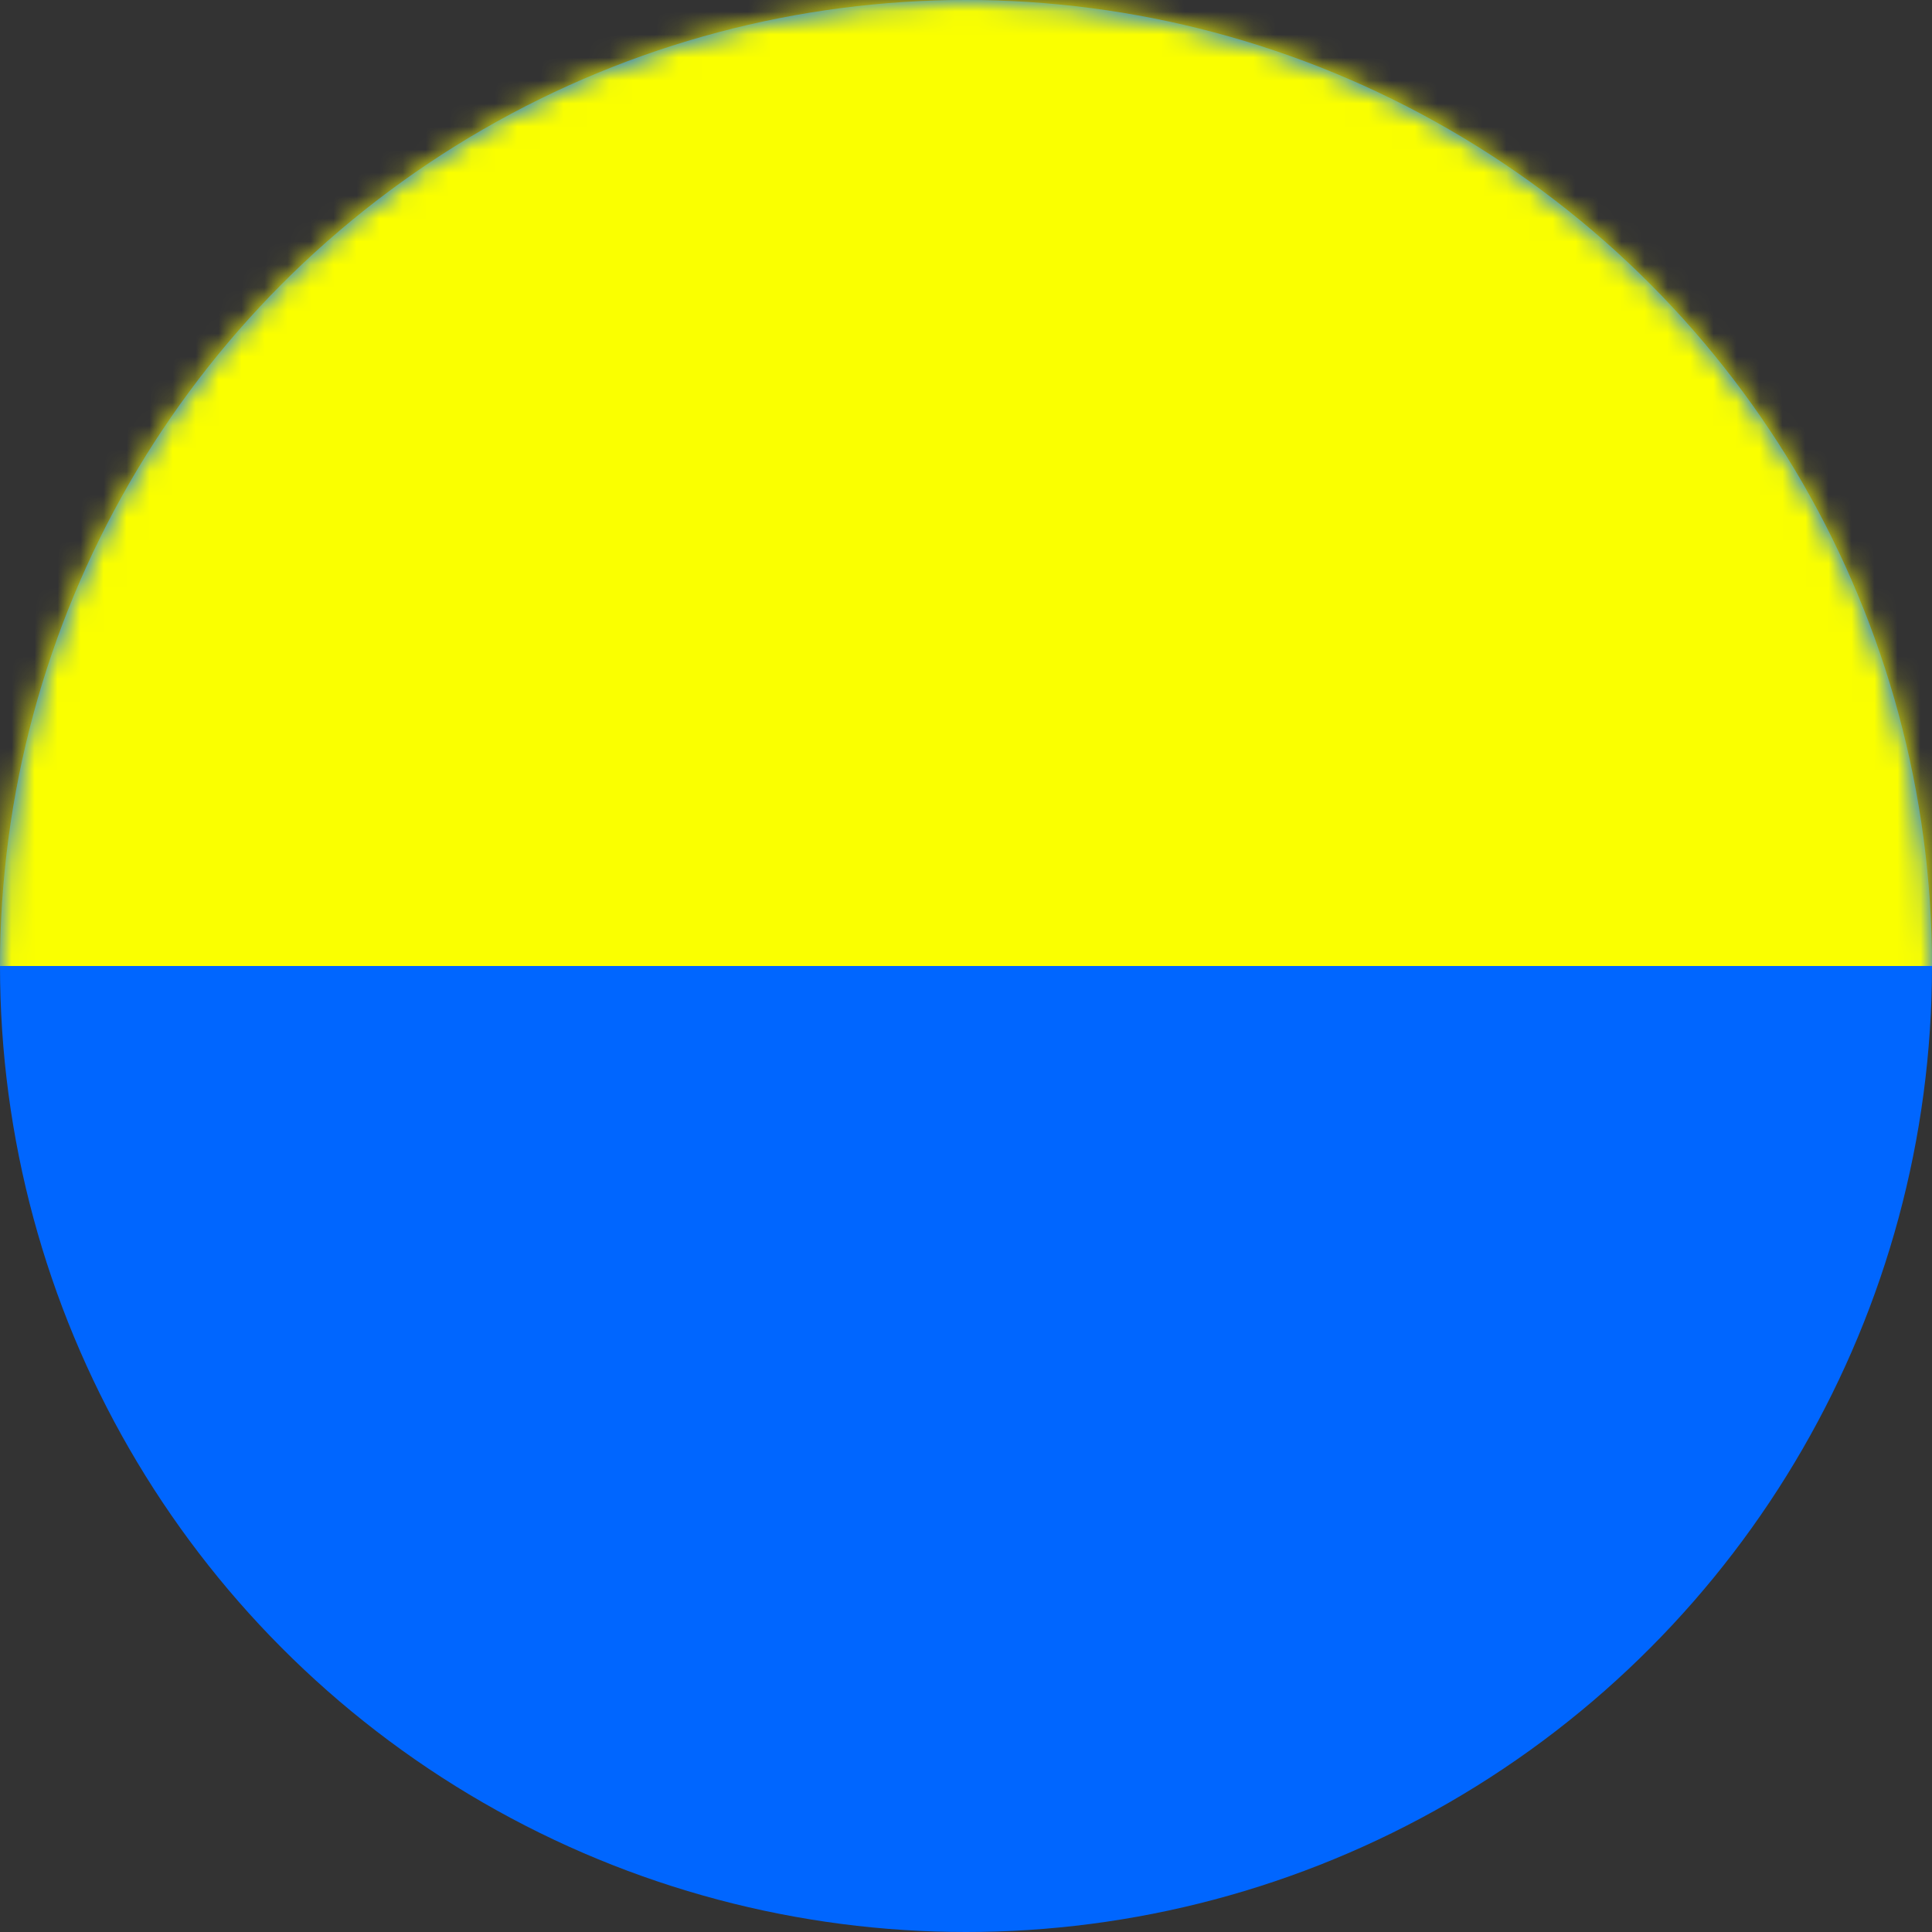 <svg width="84" height="84" viewBox="0 0 84 84" fill="none" xmlns="http://www.w3.org/2000/svg">
<rect x="0" y="0" width="84" height="84" fill="#333333" stroke="none"/>
<circle cx="42" cy="42" r="42" fill="#0066FF"/>
<mask id="mask0" mask-type="alpha" maskUnits="userSpaceOnUse" x="0" y="0" width="84" height="84">
<circle cx="42" cy="42" r="42" fill="#0066FF"/>
</mask>
<g mask="url(#mask0)">
<rect y="-10" width="84" height="52" fill="#FAFF00"/>
</g>
</svg>
